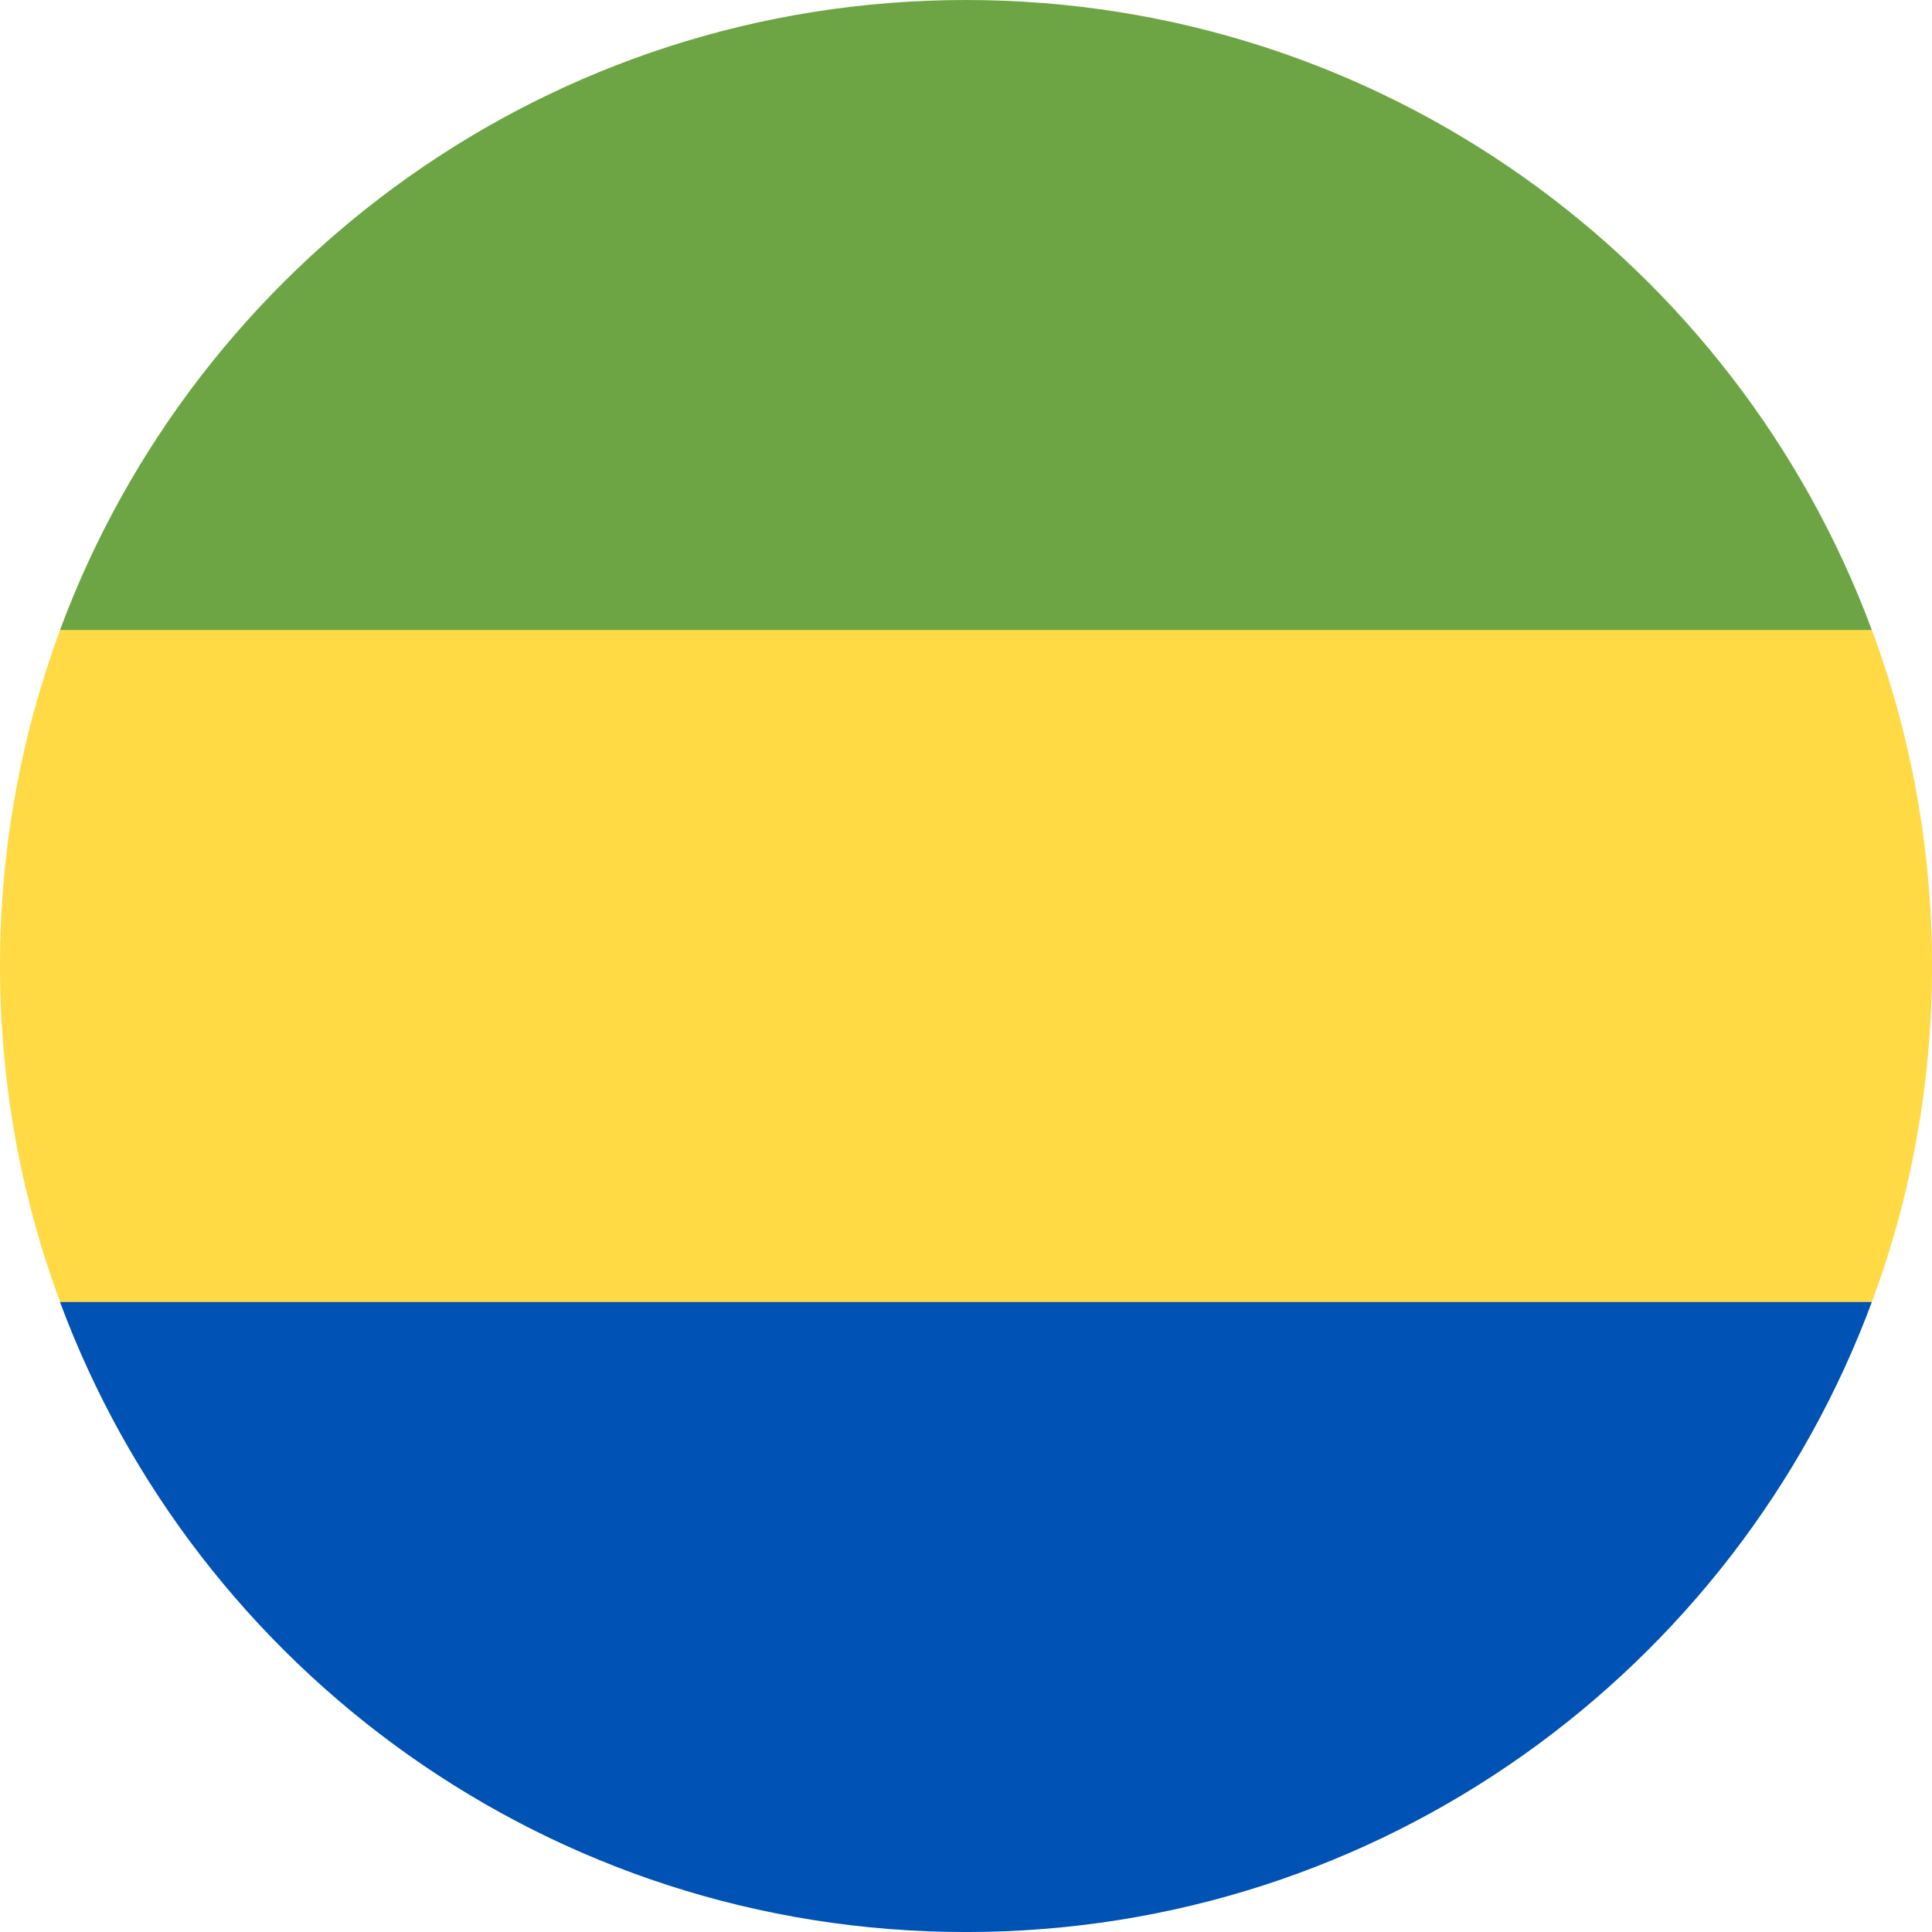 <svg width="200" height="200" viewBox="0 0 200 200" fill="none" xmlns="http://www.w3.org/2000/svg">
<path d="M193.78 134.782C197.8 123.949 200 112.232 200 100C200 87.768 197.8 76.051 193.78 65.217L100 56.522L6.22 65.217C2.2 76.051 0 87.768 0 100C0 112.232 2.2 123.949 6.22 134.782L100 143.478L193.78 134.782Z" fill="#FFDA44"/>
<path d="M99.991 200.003C142.988 200.003 179.642 172.865 193.771 134.785H6.211C20.341 172.865 56.995 200.003 99.991 200.003Z" fill="#0052B4"/>
<path d="M99.991 0C56.995 0 20.341 27.137 6.211 65.218H193.771C179.642 27.137 142.988 0 99.991 0Z" fill="#6DA544"/>
</svg>
